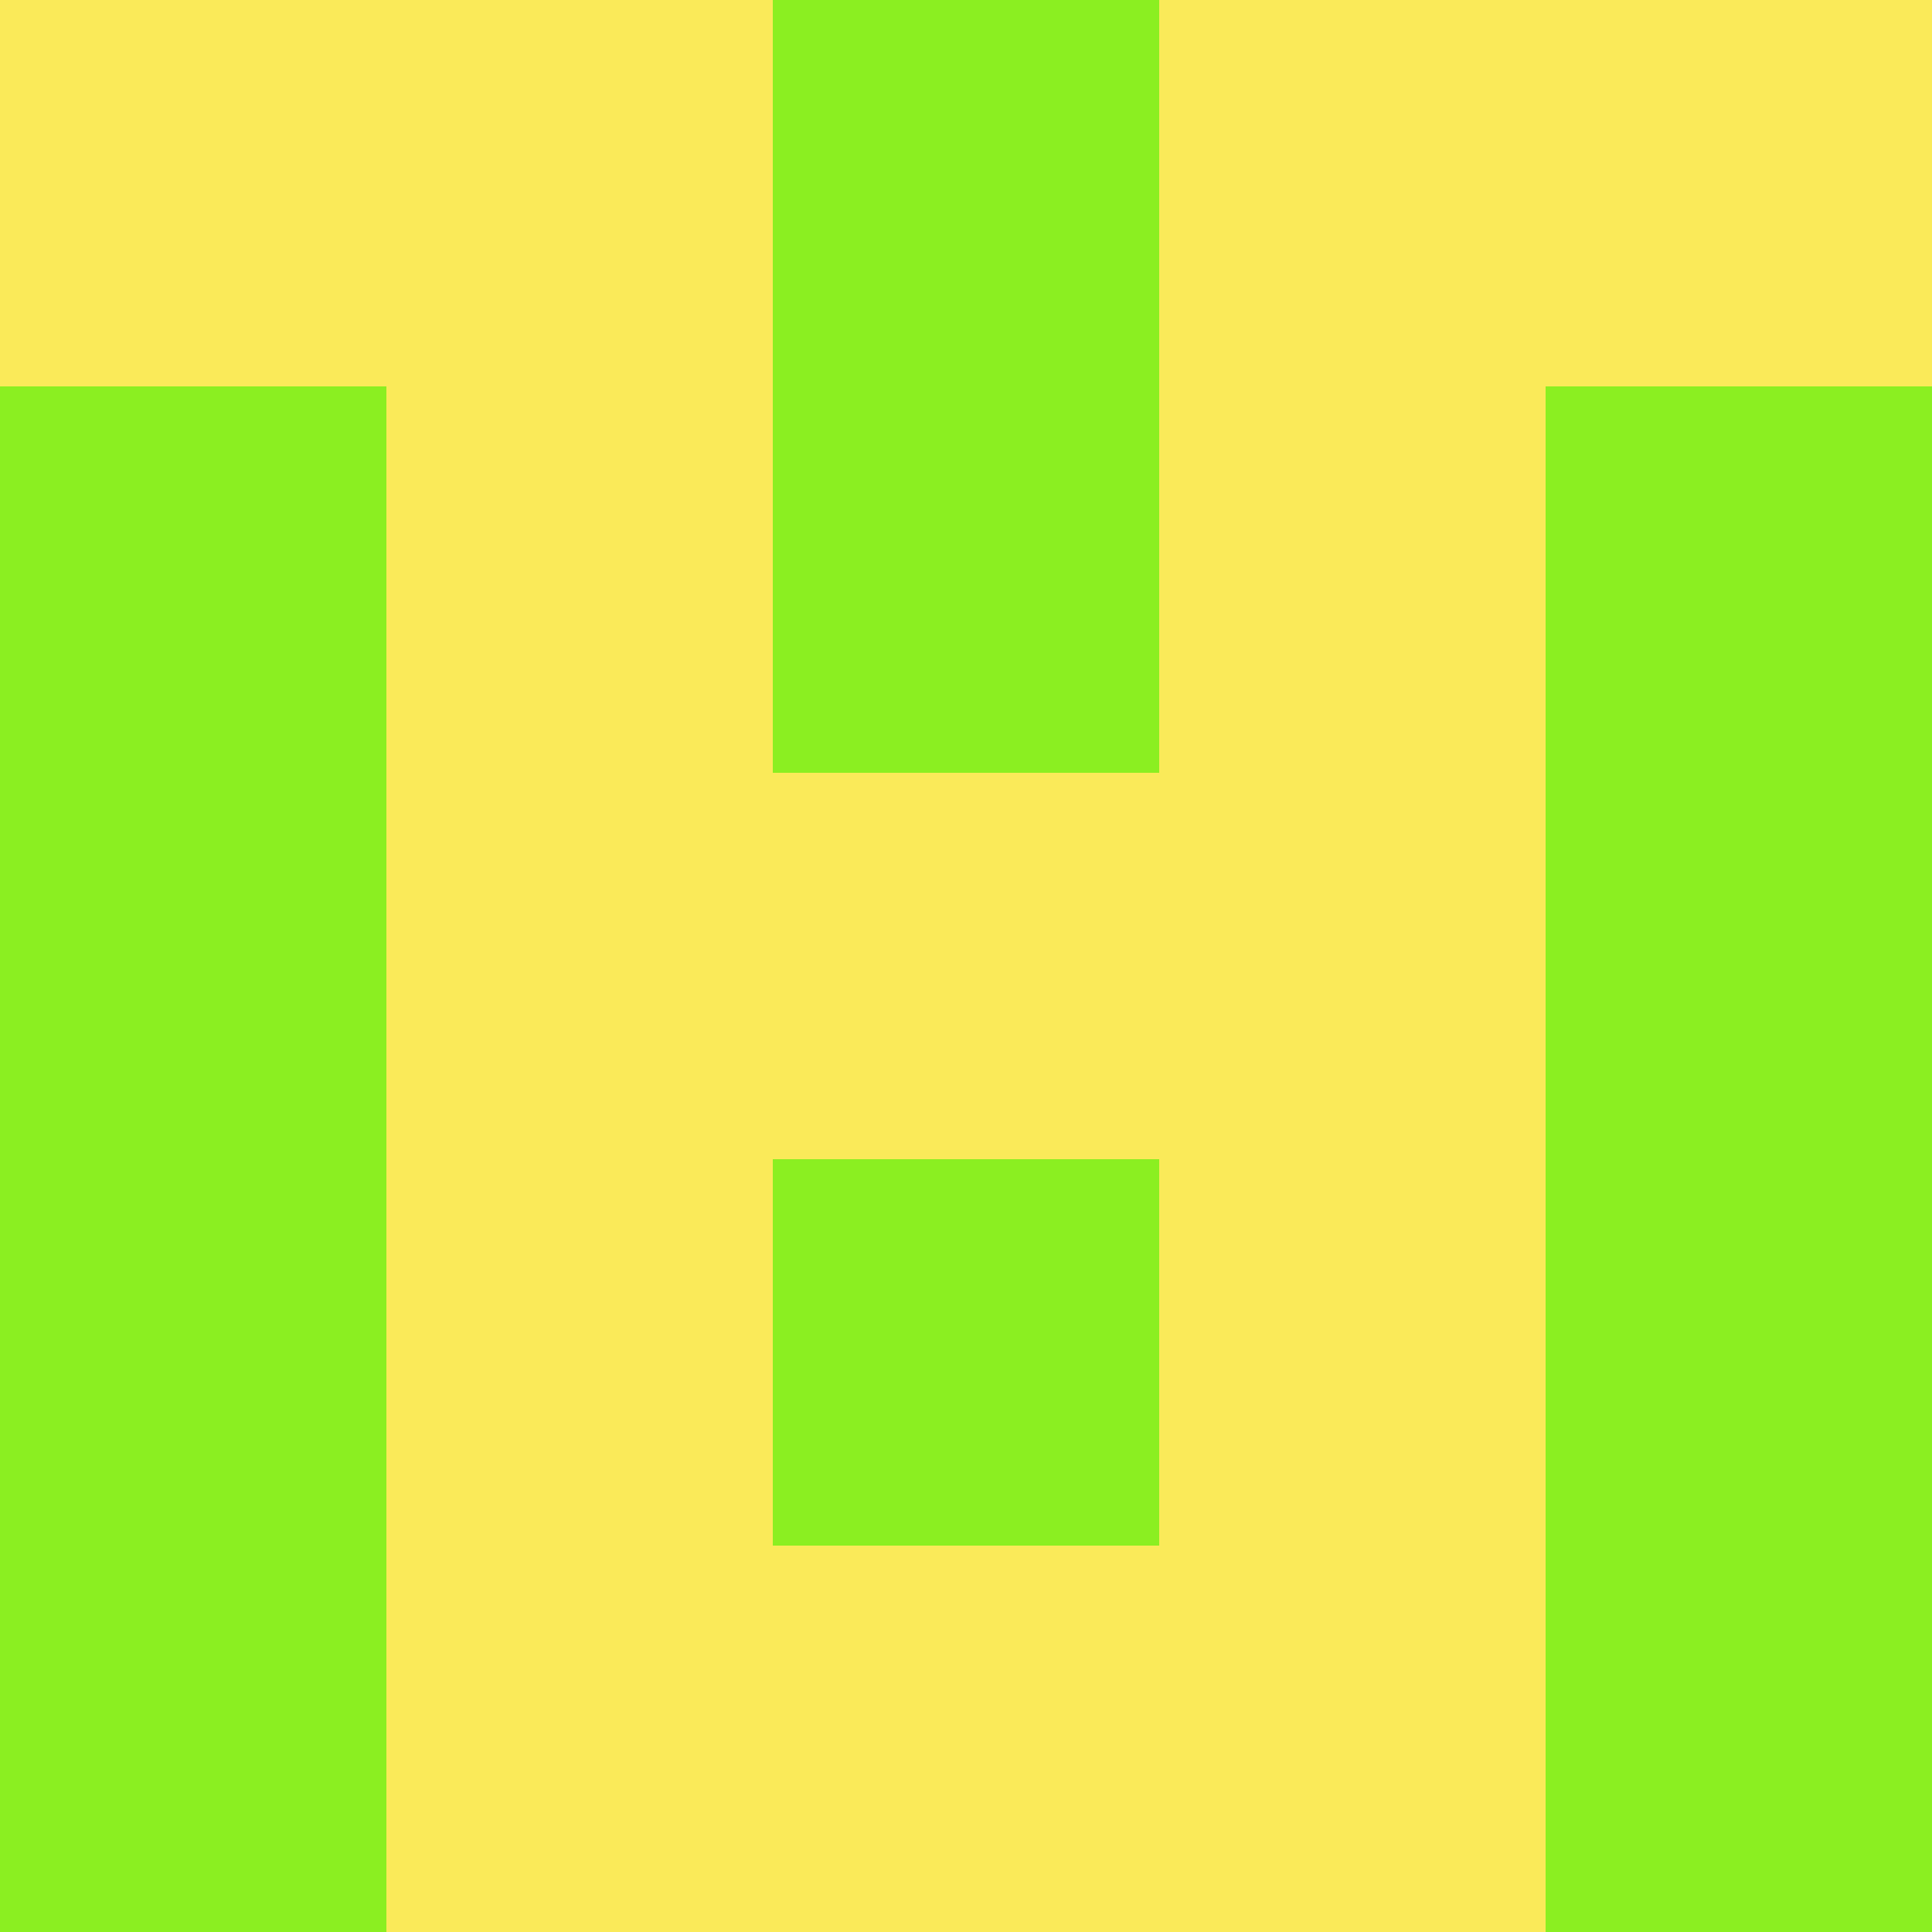<?xml version="1.0" encoding="utf-8"?>
<!DOCTYPE svg PUBLIC "-//W3C//DTD SVG 20010904//EN"
        "http://www.w3.org/TR/2001/REC-SVG-20010904/DTD/svg10.dtd">

<svg width="400" height="400" viewBox="0 0 5 5"
    xmlns="http://www.w3.org/2000/svg"
    xmlns:xlink="http://www.w3.org/1999/xlink">
            <rect x="0" y="0" width="1" height="1" fill="#FAEA59" />
        <rect x="0" y="1" width="1" height="1" fill="#8BEF21" />
        <rect x="0" y="2" width="1" height="1" fill="#8BEF21" />
        <rect x="0" y="3" width="1" height="1" fill="#8BEF21" />
        <rect x="0" y="4" width="1" height="1" fill="#8BEF21" />
                <rect x="1" y="0" width="1" height="1" fill="#FAEA59" />
        <rect x="1" y="1" width="1" height="1" fill="#FAEA59" />
        <rect x="1" y="2" width="1" height="1" fill="#FAEA59" />
        <rect x="1" y="3" width="1" height="1" fill="#FAEA59" />
        <rect x="1" y="4" width="1" height="1" fill="#FAEA59" />
                <rect x="2" y="0" width="1" height="1" fill="#8BEF21" />
        <rect x="2" y="1" width="1" height="1" fill="#8BEF21" />
        <rect x="2" y="2" width="1" height="1" fill="#FAEA59" />
        <rect x="2" y="3" width="1" height="1" fill="#8BEF21" />
        <rect x="2" y="4" width="1" height="1" fill="#FAEA59" />
                <rect x="3" y="0" width="1" height="1" fill="#FAEA59" />
        <rect x="3" y="1" width="1" height="1" fill="#FAEA59" />
        <rect x="3" y="2" width="1" height="1" fill="#FAEA59" />
        <rect x="3" y="3" width="1" height="1" fill="#FAEA59" />
        <rect x="3" y="4" width="1" height="1" fill="#FAEA59" />
                <rect x="4" y="0" width="1" height="1" fill="#FAEA59" />
        <rect x="4" y="1" width="1" height="1" fill="#8BEF21" />
        <rect x="4" y="2" width="1" height="1" fill="#8BEF21" />
        <rect x="4" y="3" width="1" height="1" fill="#8BEF21" />
        <rect x="4" y="4" width="1" height="1" fill="#8BEF21" />
        
</svg>


